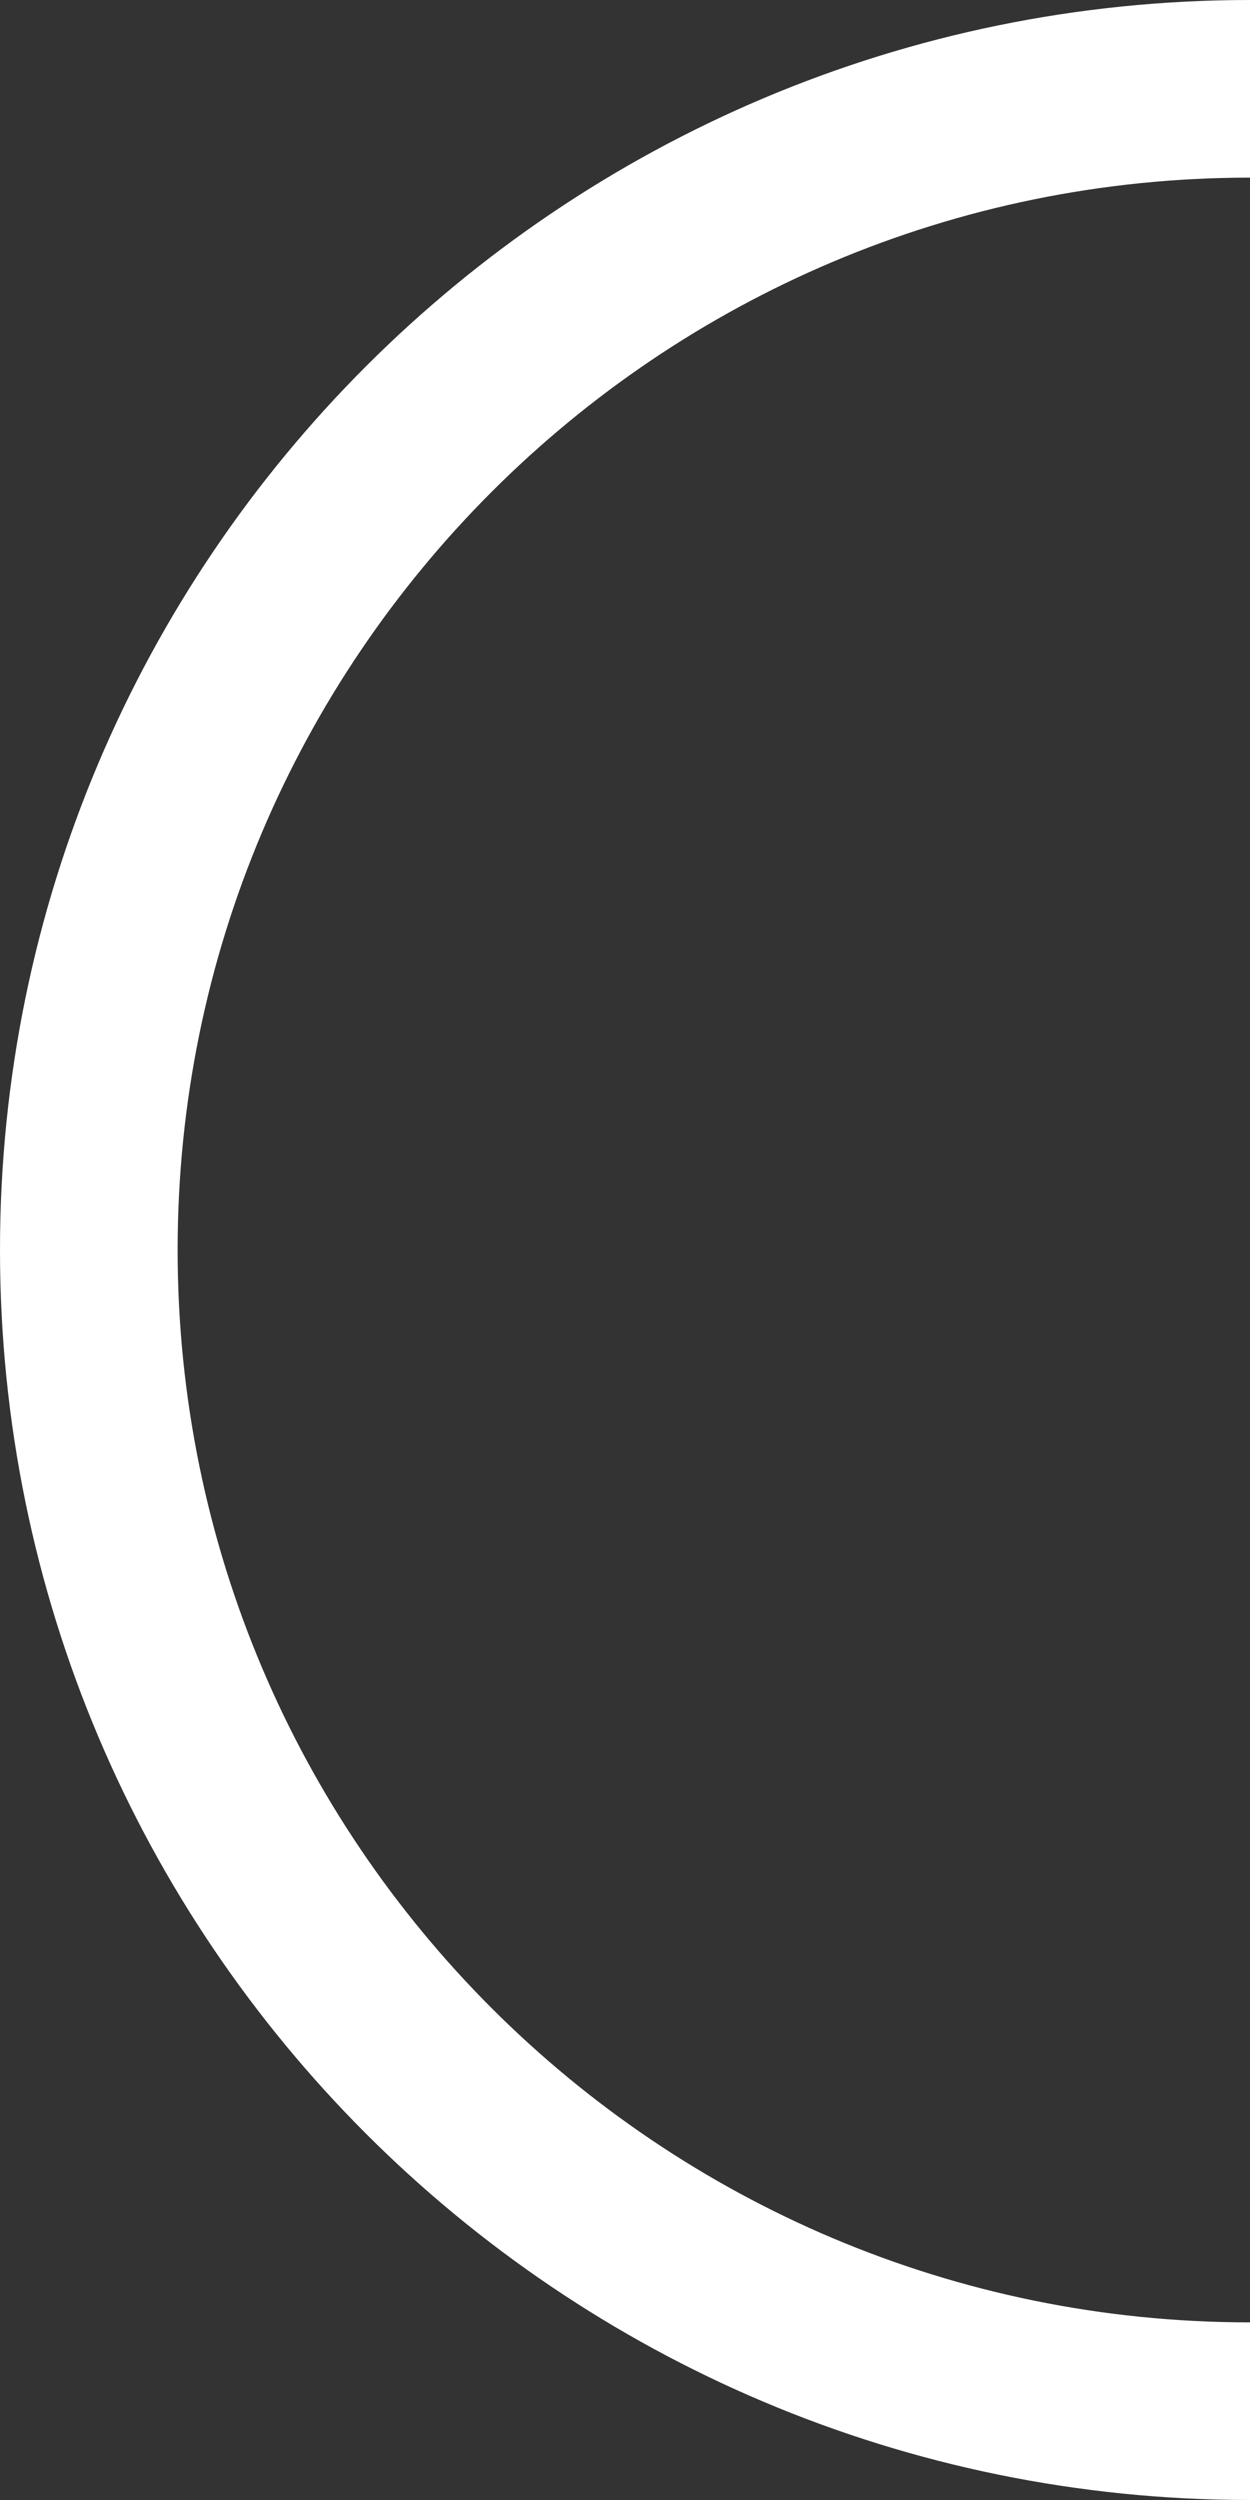 <?xml version="1.0" encoding="UTF-8" standalone="no"?>
<svg
   width="15"
   height="30"
   version="1.1"
   viewBox="0 0 3.969 7.938"
   id="svg6"
   sodipodi:docname="semi-circle-arc.svg"
   inkscape:version="1.1 (c68e22c387, 2021-05-23)"
   xmlns:inkscape="http://www.inkscape.org/namespaces/inkscape"
   xmlns:sodipodi="http://sodipodi.sourceforge.net/DTD/sodipodi-0.dtd"
   xmlns="http://www.w3.org/2000/svg"
   xmlns:svg="http://www.w3.org/2000/svg"
   xmlns:rdf="http://www.w3.org/1999/02/22-rdf-syntax-ns#"
   xmlns:cc="http://creativecommons.org/ns#"
   xmlns:dc="http://purl.org/dc/elements/1.1/">
  <rect x="0" y="0" width="3.969" height="7.938" fill="#333333" stroke="none"/>
  <defs
     id="defs10" />
  <sodipodi:namedview
     id="namedview8"
     pagecolor="#505050"
     bordercolor="#eeeeee"
     borderopacity="1"
     inkscape:pageshadow="0"
     inkscape:pageopacity="0"
     inkscape:pagecheckerboard="0"
     showgrid="false"
     inkscape:zoom="25.1"
     inkscape:cx="7.4900398"
     inkscape:cy="15"
     inkscape:window-width="1920"
     inkscape:window-height="1016"
     inkscape:window-x="0"
     inkscape:window-y="27"
     inkscape:window-maximized="1"
     inkscape:current-layer="svg6" />
  <path
     d="m3.969 0.282c-2.036 1e-5 -3.687 1.651-3.687 3.687 0 2.036 1.651 3.687 3.687 3.687"
     fill="none"
     stroke="#000"
     stroke-width=".564"
     id="path4"
     style="stroke:#ffffff" />
</svg>
